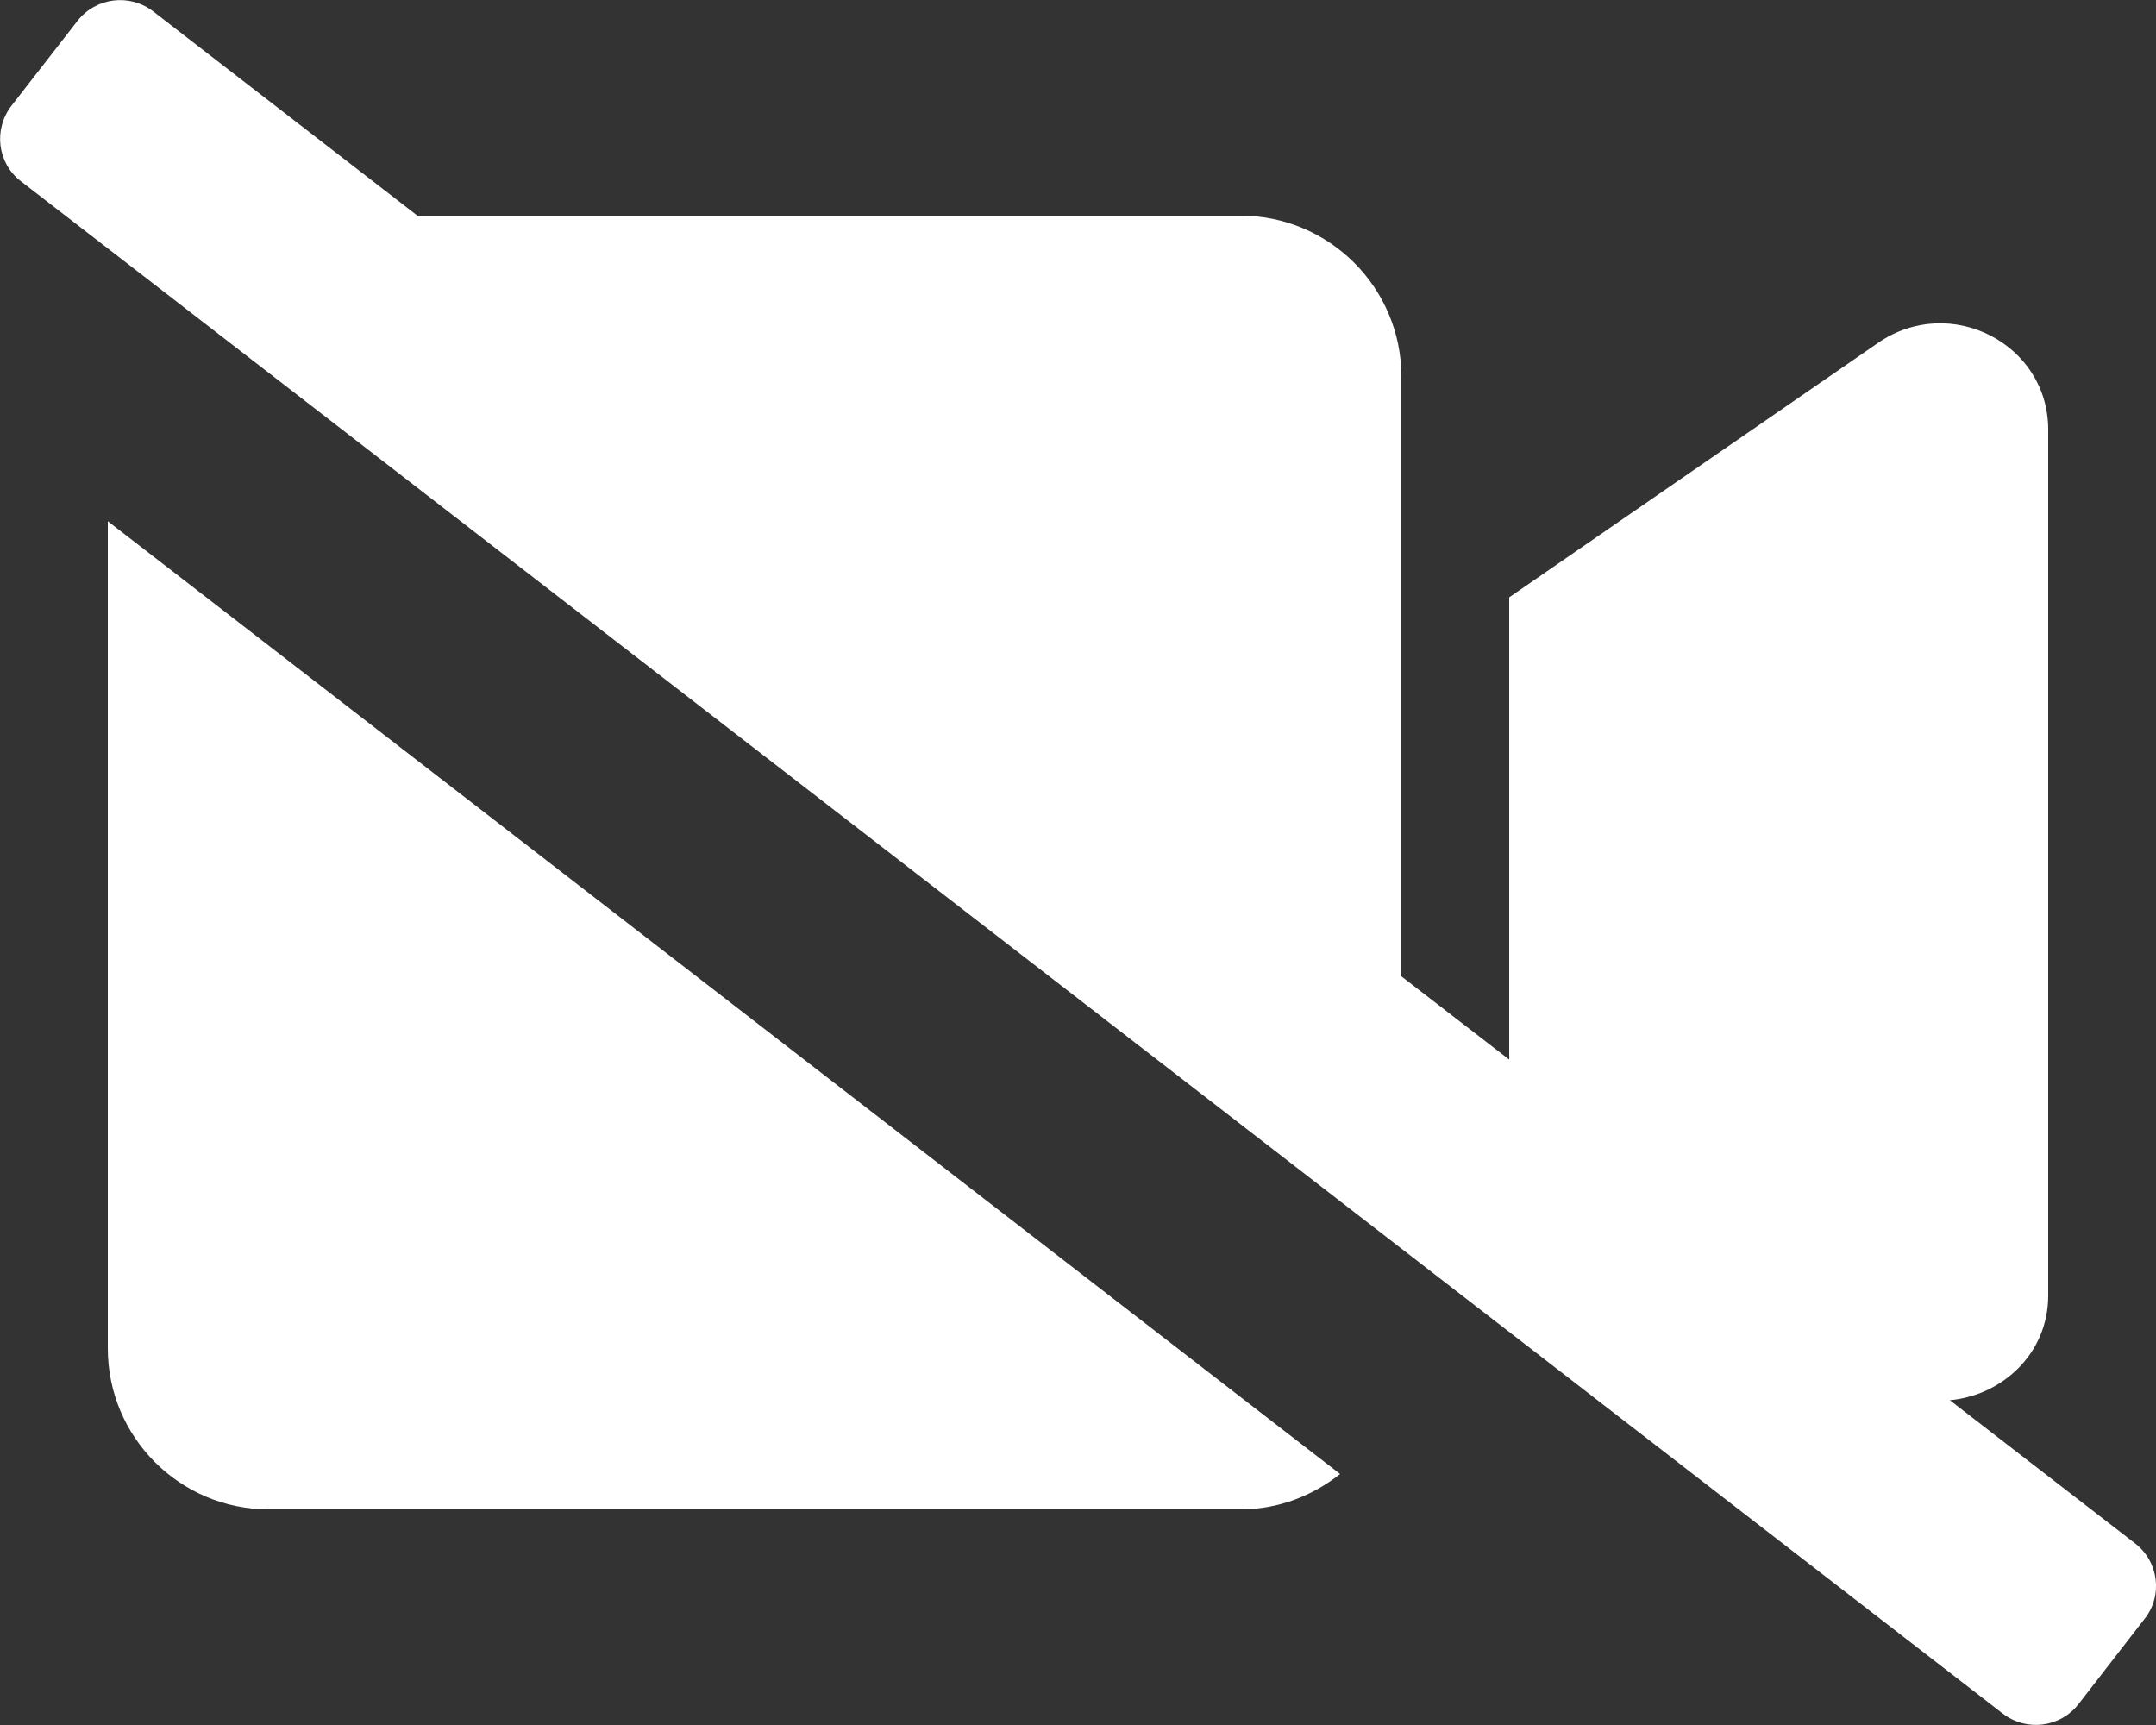 <?xml version="1.0" standalone="no"?><!DOCTYPE svg PUBLIC "-//W3C//DTD SVG 1.1//EN" "http://www.w3.org/Graphics/SVG/1.1/DTD/svg11.dtd"><svg t="1664017596362" class="icon" viewBox="0 0 1280 1024" version="1.1" xmlns="http://www.w3.org/2000/svg" p-id="15336" xmlns:xlink="http://www.w3.org/1999/xlink" width="250" height="200"><rect x="0" y="0" width="1280" height="1024" fill="#333333" stroke="none"/><path d="M1267.6 916.2l-110-85c30.8-2.8 58.4-27.4 58.4-62.2v-514c0-51-58.2-80.8-100.8-51.6L896 354.6v274.4l-64-49.4v-356c0-52.8-42.8-95.6-95.6-95.6H247.8L91 6.8C77-4 57-1.6 46 12.4L6.8 62.8c-10.8 14-8.4 34 5.6 44.8L85.4 164 832 741.2l357 276c14 10.8 34 8.4 45-5.6l39.2-50.6c11-13.8 8.4-34-5.6-44.8zM64 800.4c0 52.8 42.8 95.6 95.6 95.6h576.8c22.4 0 42.8-8 59.2-21L64 309.4v491z" fill="#ffffff" p-id="15337"></path></svg>